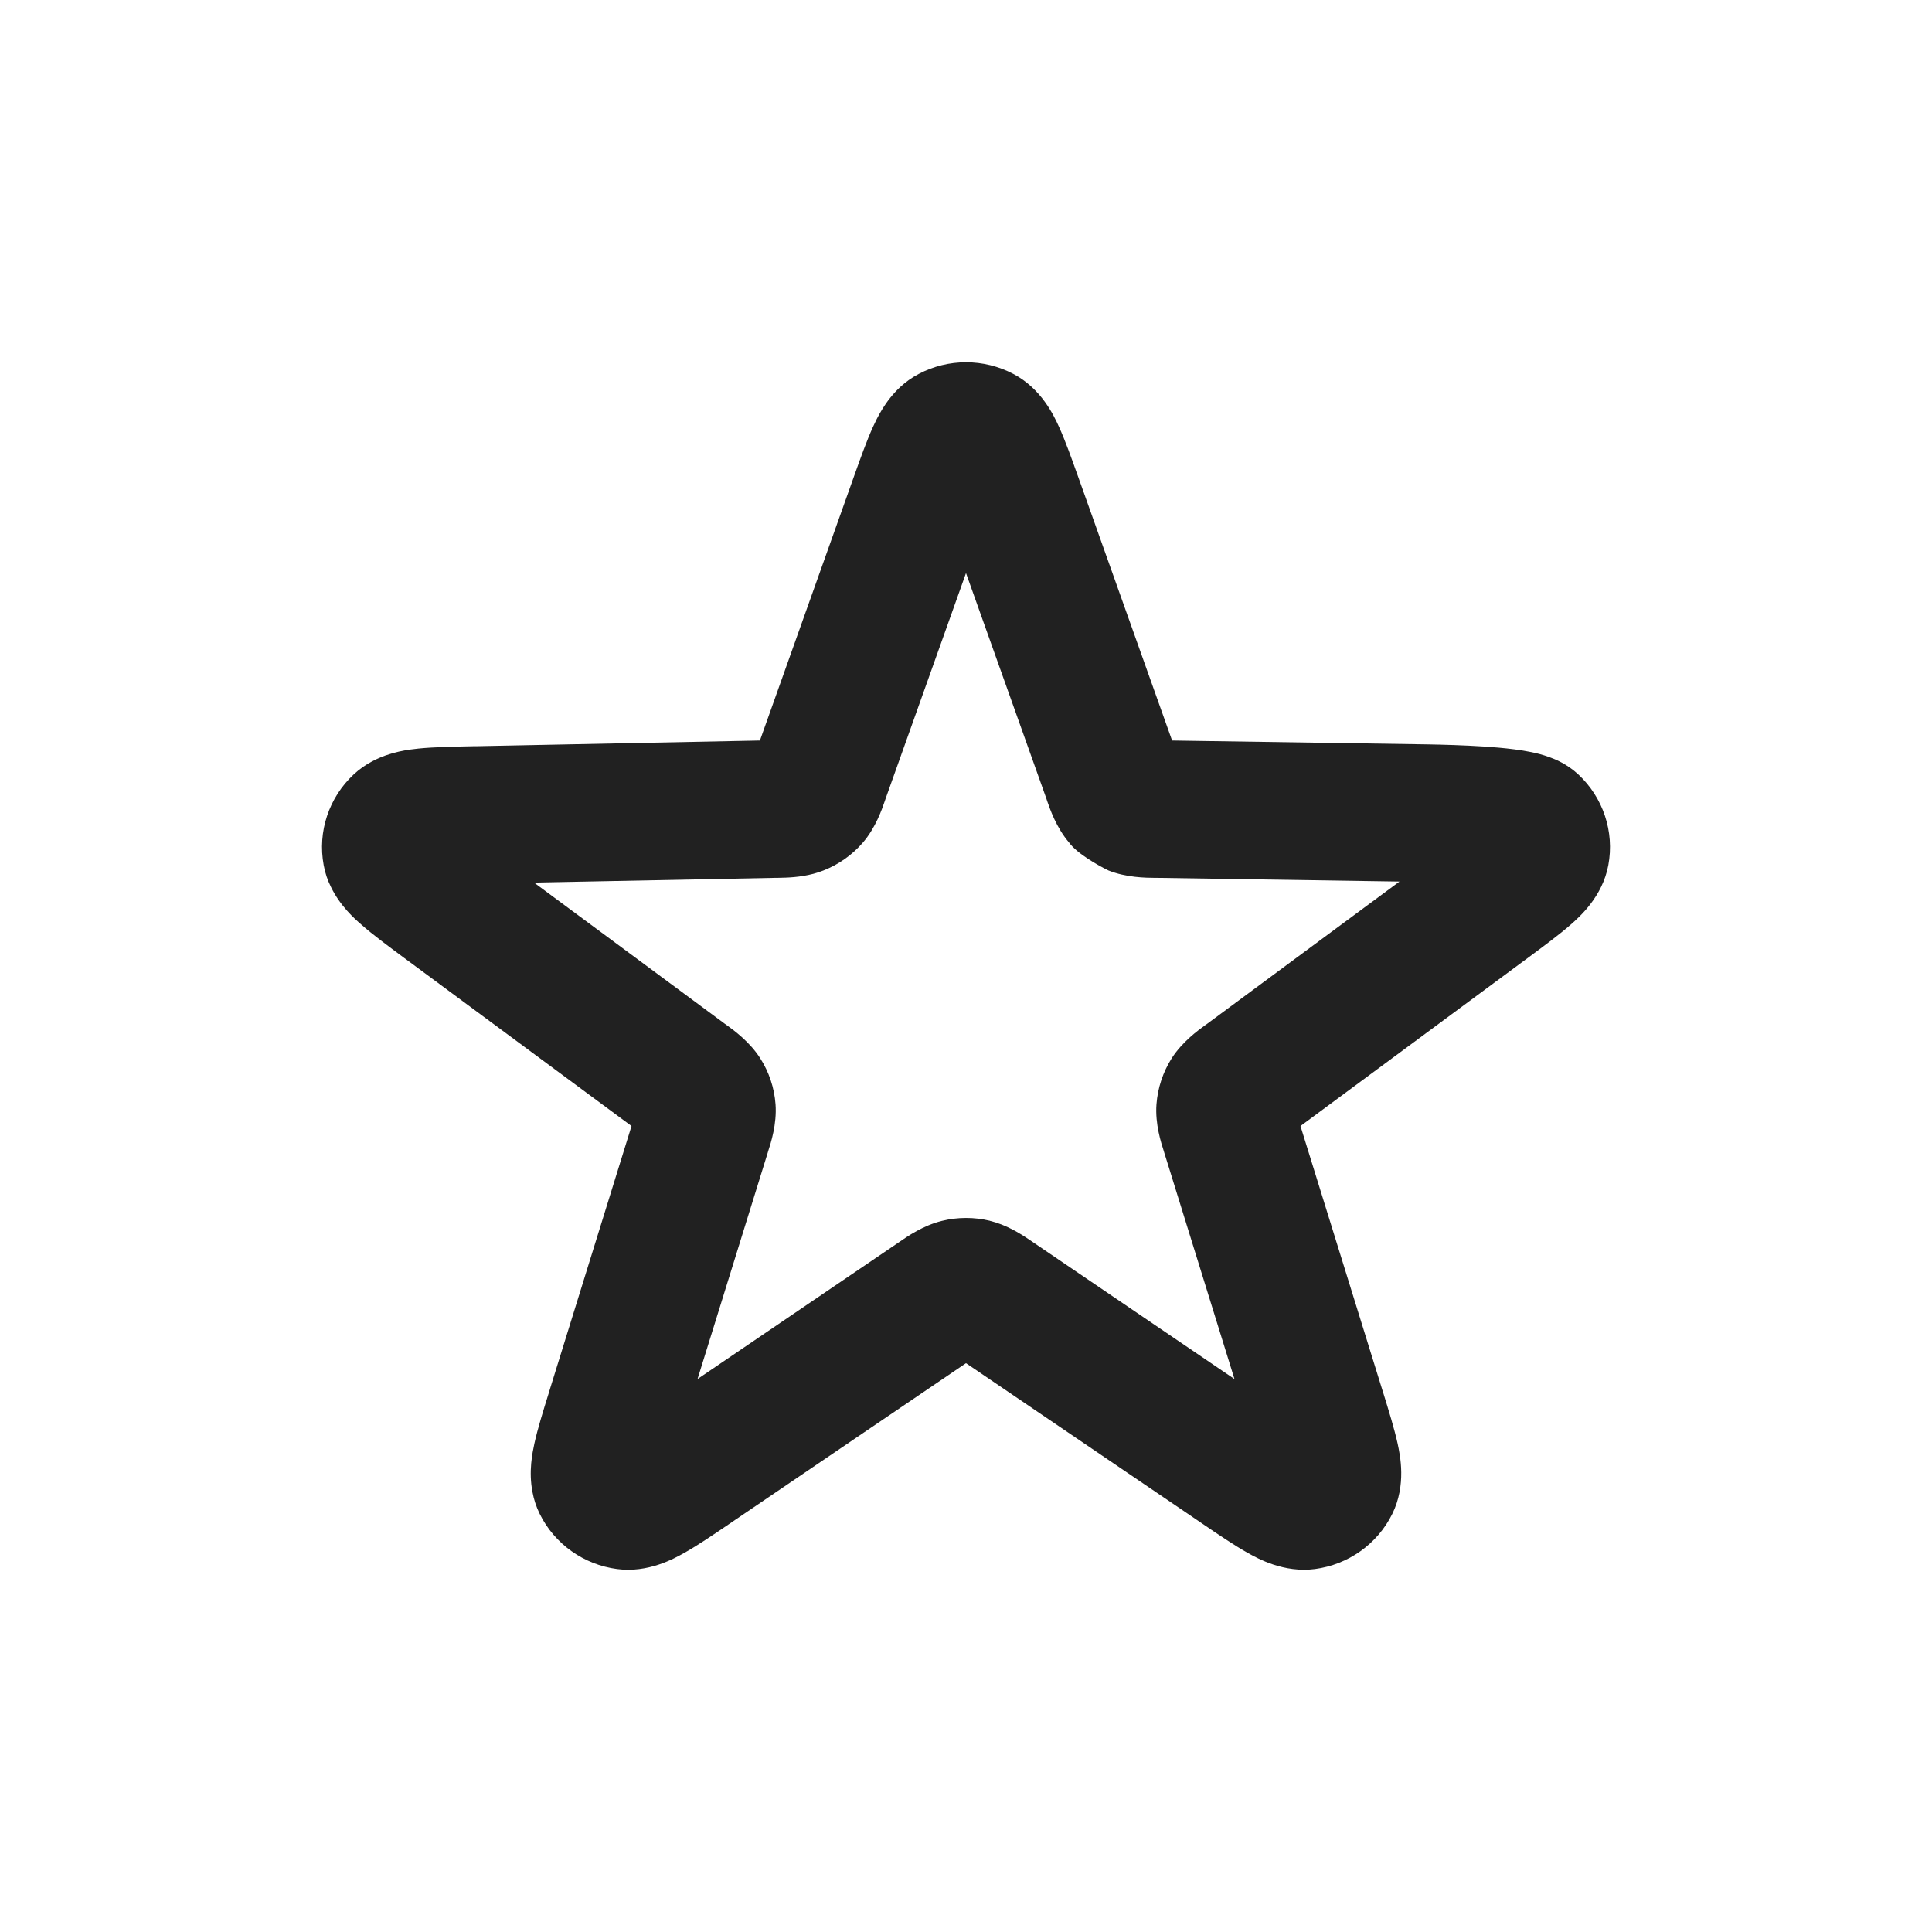 <svg width="24" height="24" viewBox="0 0 24 24" fill="none" xmlns="http://www.w3.org/2000/svg">
<path fill-rule="evenodd" clip-rule="evenodd" d="M12.588 4.645C12.22 4.452 11.78 4.452 11.413 4.645C11.325 4.691 11.249 4.747 11.185 4.806C10.992 4.984 10.893 5.198 10.845 5.302C10.767 5.473 10.688 5.695 10.606 5.925L10.595 5.956L9.44 9.199L5.909 9.27L5.877 9.27C5.626 9.275 5.387 9.28 5.198 9.299C5.086 9.311 4.853 9.335 4.623 9.458C4.545 9.499 4.467 9.552 4.394 9.62C4.087 9.906 3.943 10.33 4.021 10.748C4.039 10.848 4.071 10.938 4.111 11.018C4.226 11.255 4.405 11.413 4.488 11.485C4.629 11.61 4.821 11.751 5.02 11.899L5.046 11.918L7.845 13.988L6.83 17.261L6.821 17.292C6.748 17.525 6.678 17.751 6.638 17.934C6.615 18.043 6.564 18.276 6.615 18.536C6.631 18.624 6.66 18.715 6.704 18.805C6.891 19.184 7.255 19.437 7.665 19.491C8.05 19.542 8.37 19.364 8.503 19.289C8.669 19.196 8.866 19.062 9.072 18.922L9.098 18.904L12 16.934L14.902 18.904L14.928 18.922C15.134 19.062 15.331 19.196 15.497 19.289C15.63 19.364 15.95 19.541 16.335 19.491C16.745 19.437 17.109 19.184 17.296 18.805C17.472 18.447 17.393 18.079 17.362 17.934C17.322 17.751 17.252 17.525 17.18 17.292L17.17 17.261L16.155 13.988L18.954 11.918L18.98 11.899C19.179 11.751 19.371 11.61 19.513 11.485C19.623 11.388 19.906 11.139 19.979 10.748C20.057 10.33 19.913 9.906 19.606 9.62C19.467 9.491 19.319 9.431 19.251 9.407C19.168 9.376 19.087 9.356 19.022 9.343C18.89 9.316 18.745 9.299 18.61 9.287C18.382 9.267 18.12 9.256 17.877 9.25C17.827 9.249 17.779 9.248 17.731 9.247L14.56 9.199L13.457 6.101L13.405 5.956L13.394 5.925C13.312 5.695 13.233 5.473 13.155 5.302C13.092 5.163 12.936 4.828 12.588 4.645ZM11.001 9.922L12 7.119L12.999 9.922L13.008 9.95C13.043 10.05 13.122 10.282 13.281 10.467C13.376 10.601 13.646 10.754 13.769 10.813C13.992 10.902 14.234 10.904 14.344 10.905L14.374 10.905L17.385 10.951L14.997 12.717L14.973 12.734C14.885 12.797 14.687 12.941 14.556 13.145C14.447 13.317 14.381 13.515 14.366 13.719C14.348 13.963 14.424 14.198 14.457 14.299L14.465 14.326L14.495 14.422L15.335 17.131L12.844 15.439L12.819 15.422C12.806 15.413 12.791 15.403 12.773 15.391C12.671 15.322 12.498 15.214 12.298 15.166L12.297 15.165C12.102 15.118 11.897 15.118 11.702 15.166C11.468 15.223 11.271 15.36 11.181 15.422L11.156 15.439L8.665 17.131L9.535 14.326L9.543 14.299C9.576 14.198 9.652 13.963 9.634 13.718C9.619 13.514 9.553 13.316 9.443 13.145C9.313 12.941 9.114 12.797 9.027 12.734L9.003 12.717L6.634 10.964L9.626 10.905L9.656 10.905C9.685 10.904 9.722 10.904 9.766 10.902C9.891 10.897 10.066 10.879 10.23 10.813C10.418 10.739 10.586 10.621 10.719 10.467C10.878 10.282 10.957 10.051 10.992 9.949L11.001 9.922Z" fill="black" fill-opacity="0.87"/>
</svg>
